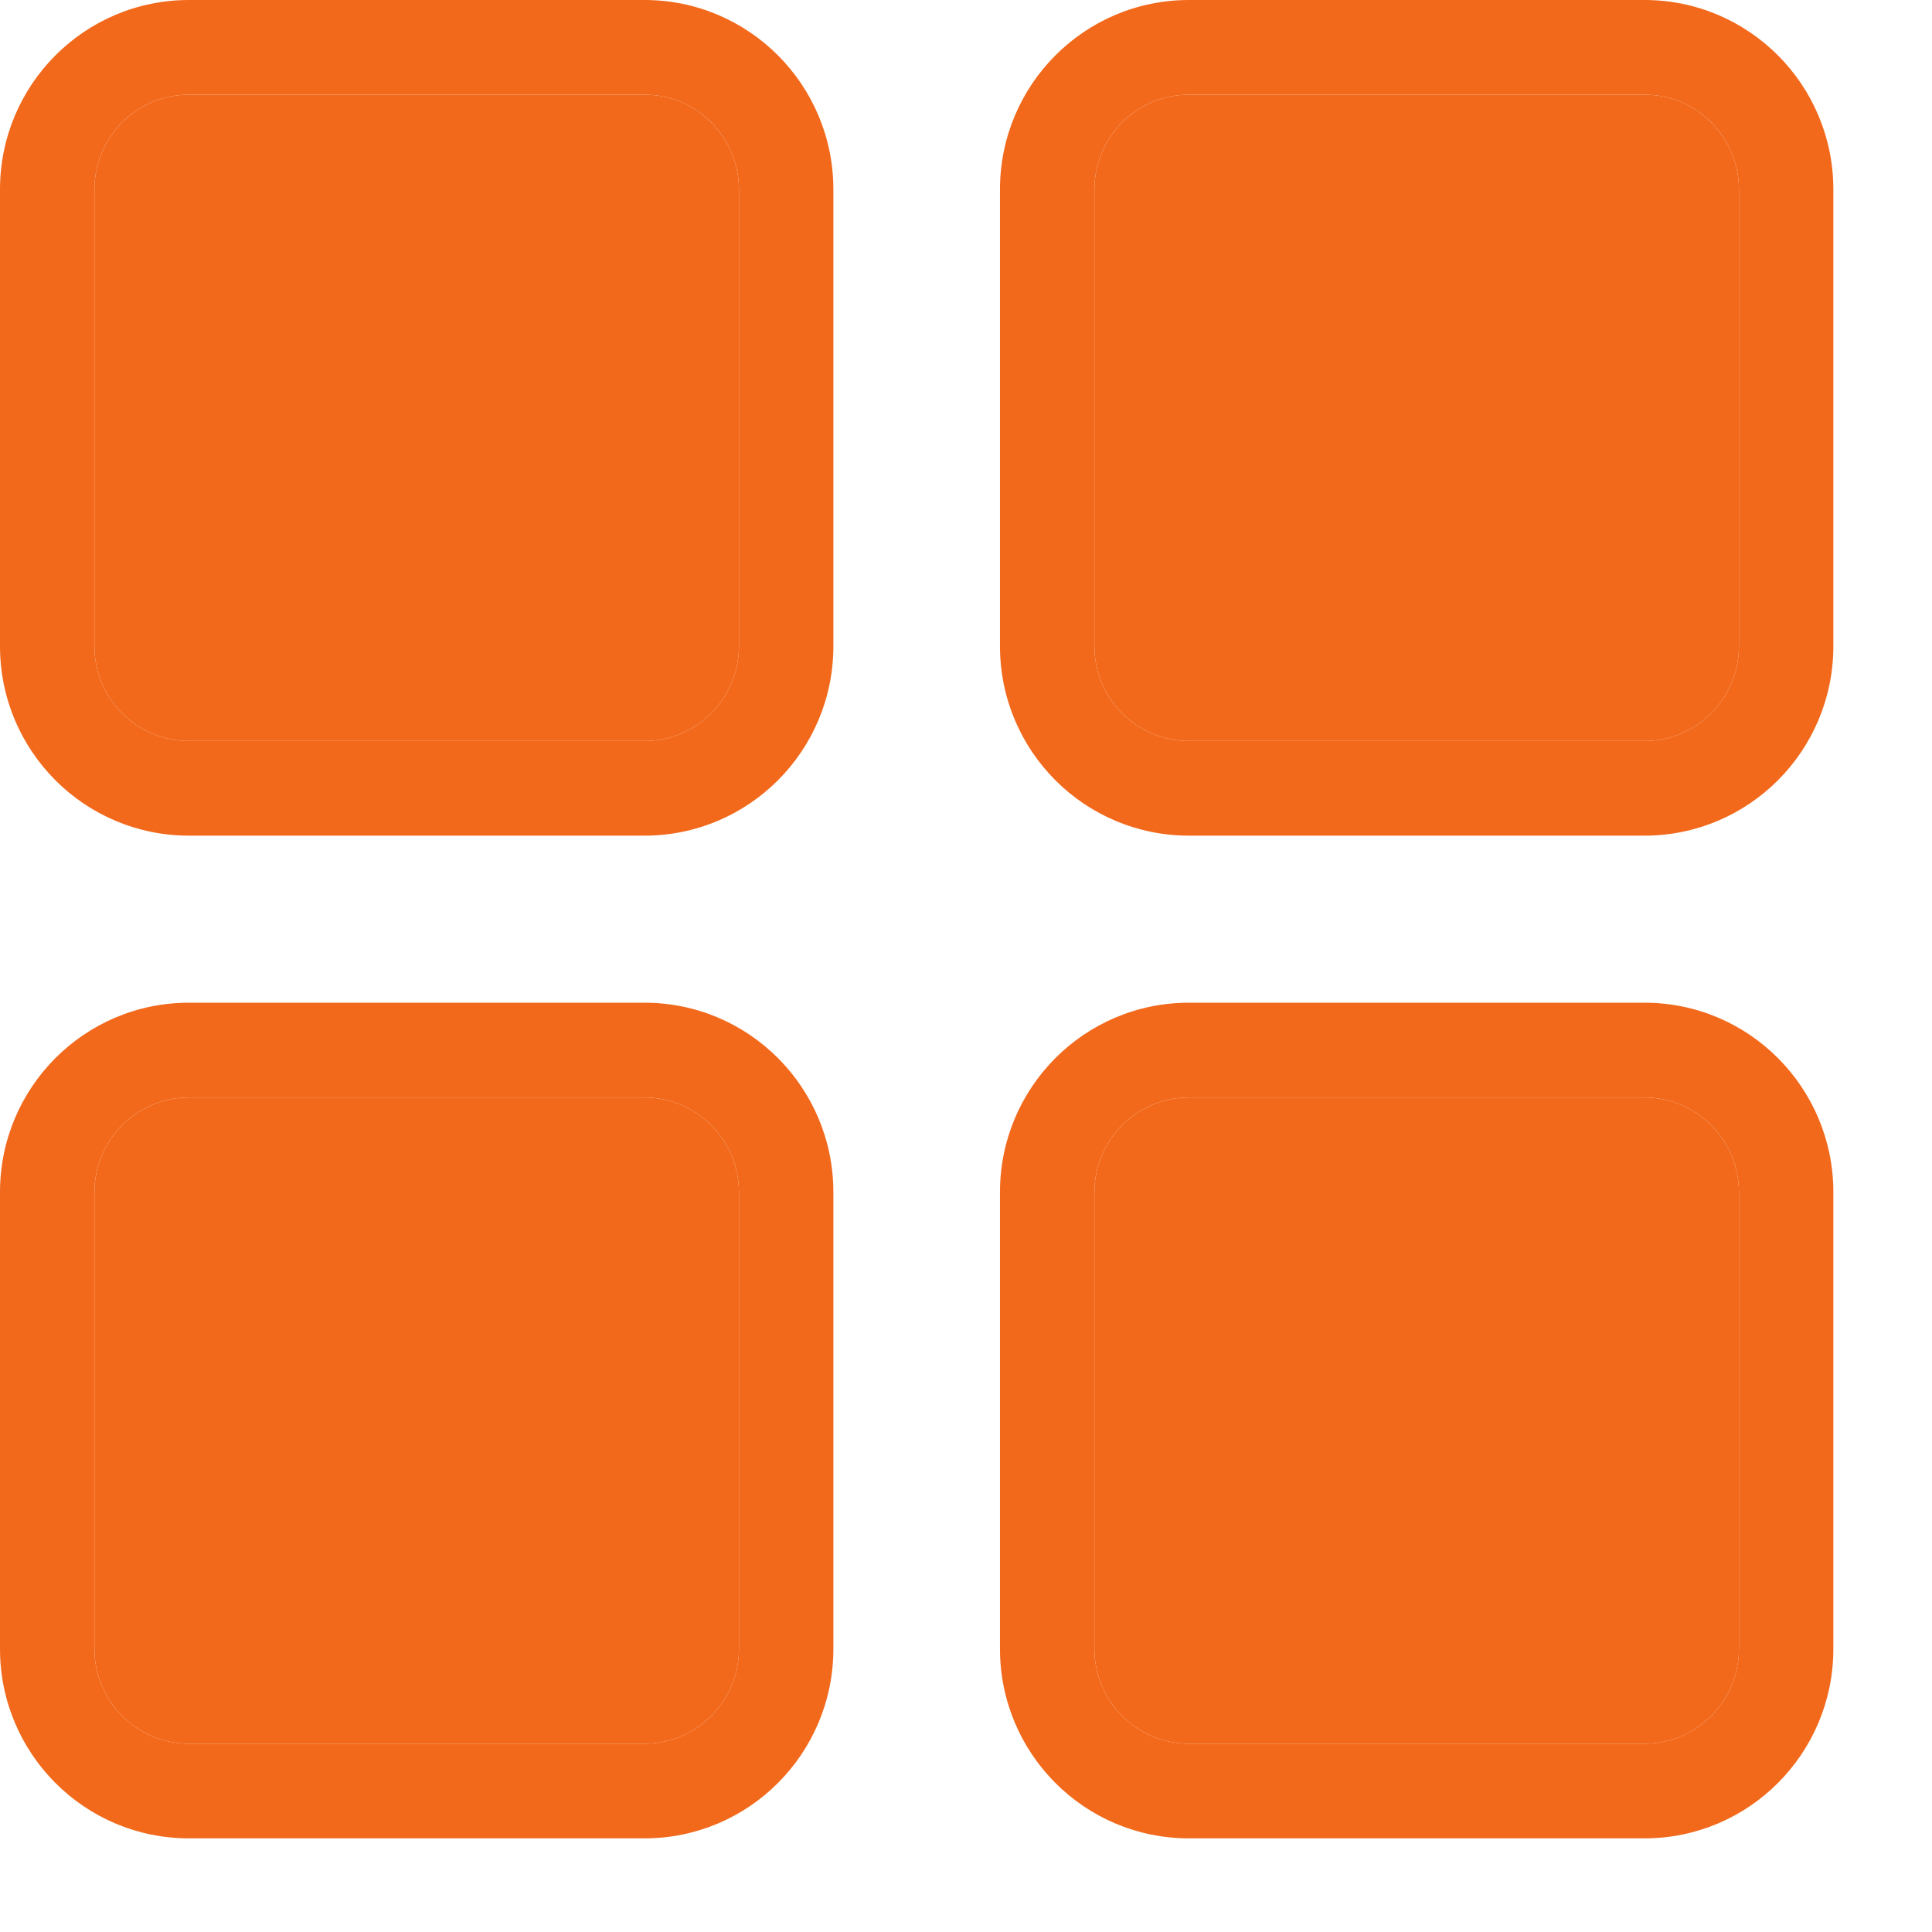<svg width="17" height="17" viewBox="0 0 17 17" fill="none" xmlns="http://www.w3.org/2000/svg">
<path fill-rule="evenodd" clip-rule="evenodd" d="M14.47 0.833H10.461C10.002 0.833 9.63 1.206 9.63 1.667V5.686C9.63 6.147 10.002 6.52 10.461 6.52H14.47C14.929 6.52 15.301 6.147 15.301 5.686V1.667C15.301 1.206 14.929 0.833 14.47 0.833ZM10.461 0C9.543 0 8.799 0.746 8.799 1.667V5.686C8.799 6.607 9.543 7.353 10.461 7.353H14.47C15.388 7.353 16.132 6.607 16.132 5.686V1.667C16.132 0.746 15.388 0 14.47 0H10.461Z" fill="#F2691C"/>
<path d="M10.461 0.833H14.47C14.929 0.833 15.301 1.206 15.301 1.667V5.686C15.301 6.147 14.929 6.52 14.47 6.52H10.461C10.002 6.52 9.63 6.147 9.63 5.686V1.667C9.63 1.206 10.002 0.833 10.461 0.833Z" fill="#F2691C"/>
<path fill-rule="evenodd" clip-rule="evenodd" d="M14.47 9.657H10.461C10.002 9.657 9.63 10.03 9.63 10.49V14.509C9.63 14.97 10.002 15.343 10.461 15.343H14.47C14.929 15.343 15.301 14.97 15.301 14.509V10.49C15.301 10.03 14.929 9.657 14.47 9.657ZM10.461 8.823C9.543 8.823 8.799 9.569 8.799 10.49V14.509C8.799 15.43 9.543 16.176 10.461 16.176H14.47C15.388 16.176 16.132 15.43 16.132 14.509V10.49C16.132 9.569 15.388 8.823 14.47 8.823H10.461Z" fill="#F2691C"/>
<path d="M10.461 9.657H14.47C14.929 9.657 15.301 10.03 15.301 10.49V14.509C15.301 14.97 14.929 15.343 14.47 15.343H10.461C10.002 15.343 9.63 14.97 9.63 14.509V10.49C9.63 10.03 10.002 9.657 10.461 9.657Z" fill="#F2691C"/>
<path fill-rule="evenodd" clip-rule="evenodd" d="M5.671 0.833H1.662C1.203 0.833 0.831 1.206 0.831 1.667V5.686C0.831 6.147 1.203 6.52 1.662 6.52H5.671C6.13 6.52 6.502 6.147 6.502 5.686V1.667C6.502 1.206 6.13 0.833 5.671 0.833ZM1.662 0C0.744 0 0 0.746 0 1.667V5.686C0 6.607 0.744 7.353 1.662 7.353H5.671C6.589 7.353 7.333 6.607 7.333 5.686V1.667C7.333 0.746 6.589 0 5.671 0H1.662Z" fill="#F2691C"/>
<path d="M1.662 0.833H5.671C6.13 0.833 6.502 1.206 6.502 1.667V5.686C6.502 6.147 6.13 6.52 5.671 6.52H1.662C1.203 6.52 0.831 6.147 0.831 5.686V1.667C0.831 1.206 1.203 0.833 1.662 0.833Z" fill="#F2691C"/>
<path fill-rule="evenodd" clip-rule="evenodd" d="M5.671 9.657H1.662C1.203 9.657 0.831 10.03 0.831 10.49V14.509C0.831 14.97 1.203 15.343 1.662 15.343H5.671C6.13 15.343 6.502 14.97 6.502 14.509V10.49C6.502 10.03 6.13 9.657 5.671 9.657ZM1.662 8.823C0.744 8.823 0 9.569 0 10.49V14.509C0 15.43 0.744 16.176 1.662 16.176H5.671C6.589 16.176 7.333 15.43 7.333 14.509V10.49C7.333 9.569 6.589 8.823 5.671 8.823H1.662Z" fill="#F2691C"/>
<path d="M1.662 9.657H5.671C6.13 9.657 6.502 10.03 6.502 10.49V14.509C6.502 14.97 6.13 15.343 5.671 15.343H1.662C1.203 15.343 0.831 14.97 0.831 14.509V10.49C0.831 10.03 1.203 9.657 1.662 9.657Z" fill="#F2691C"/>
</svg>
